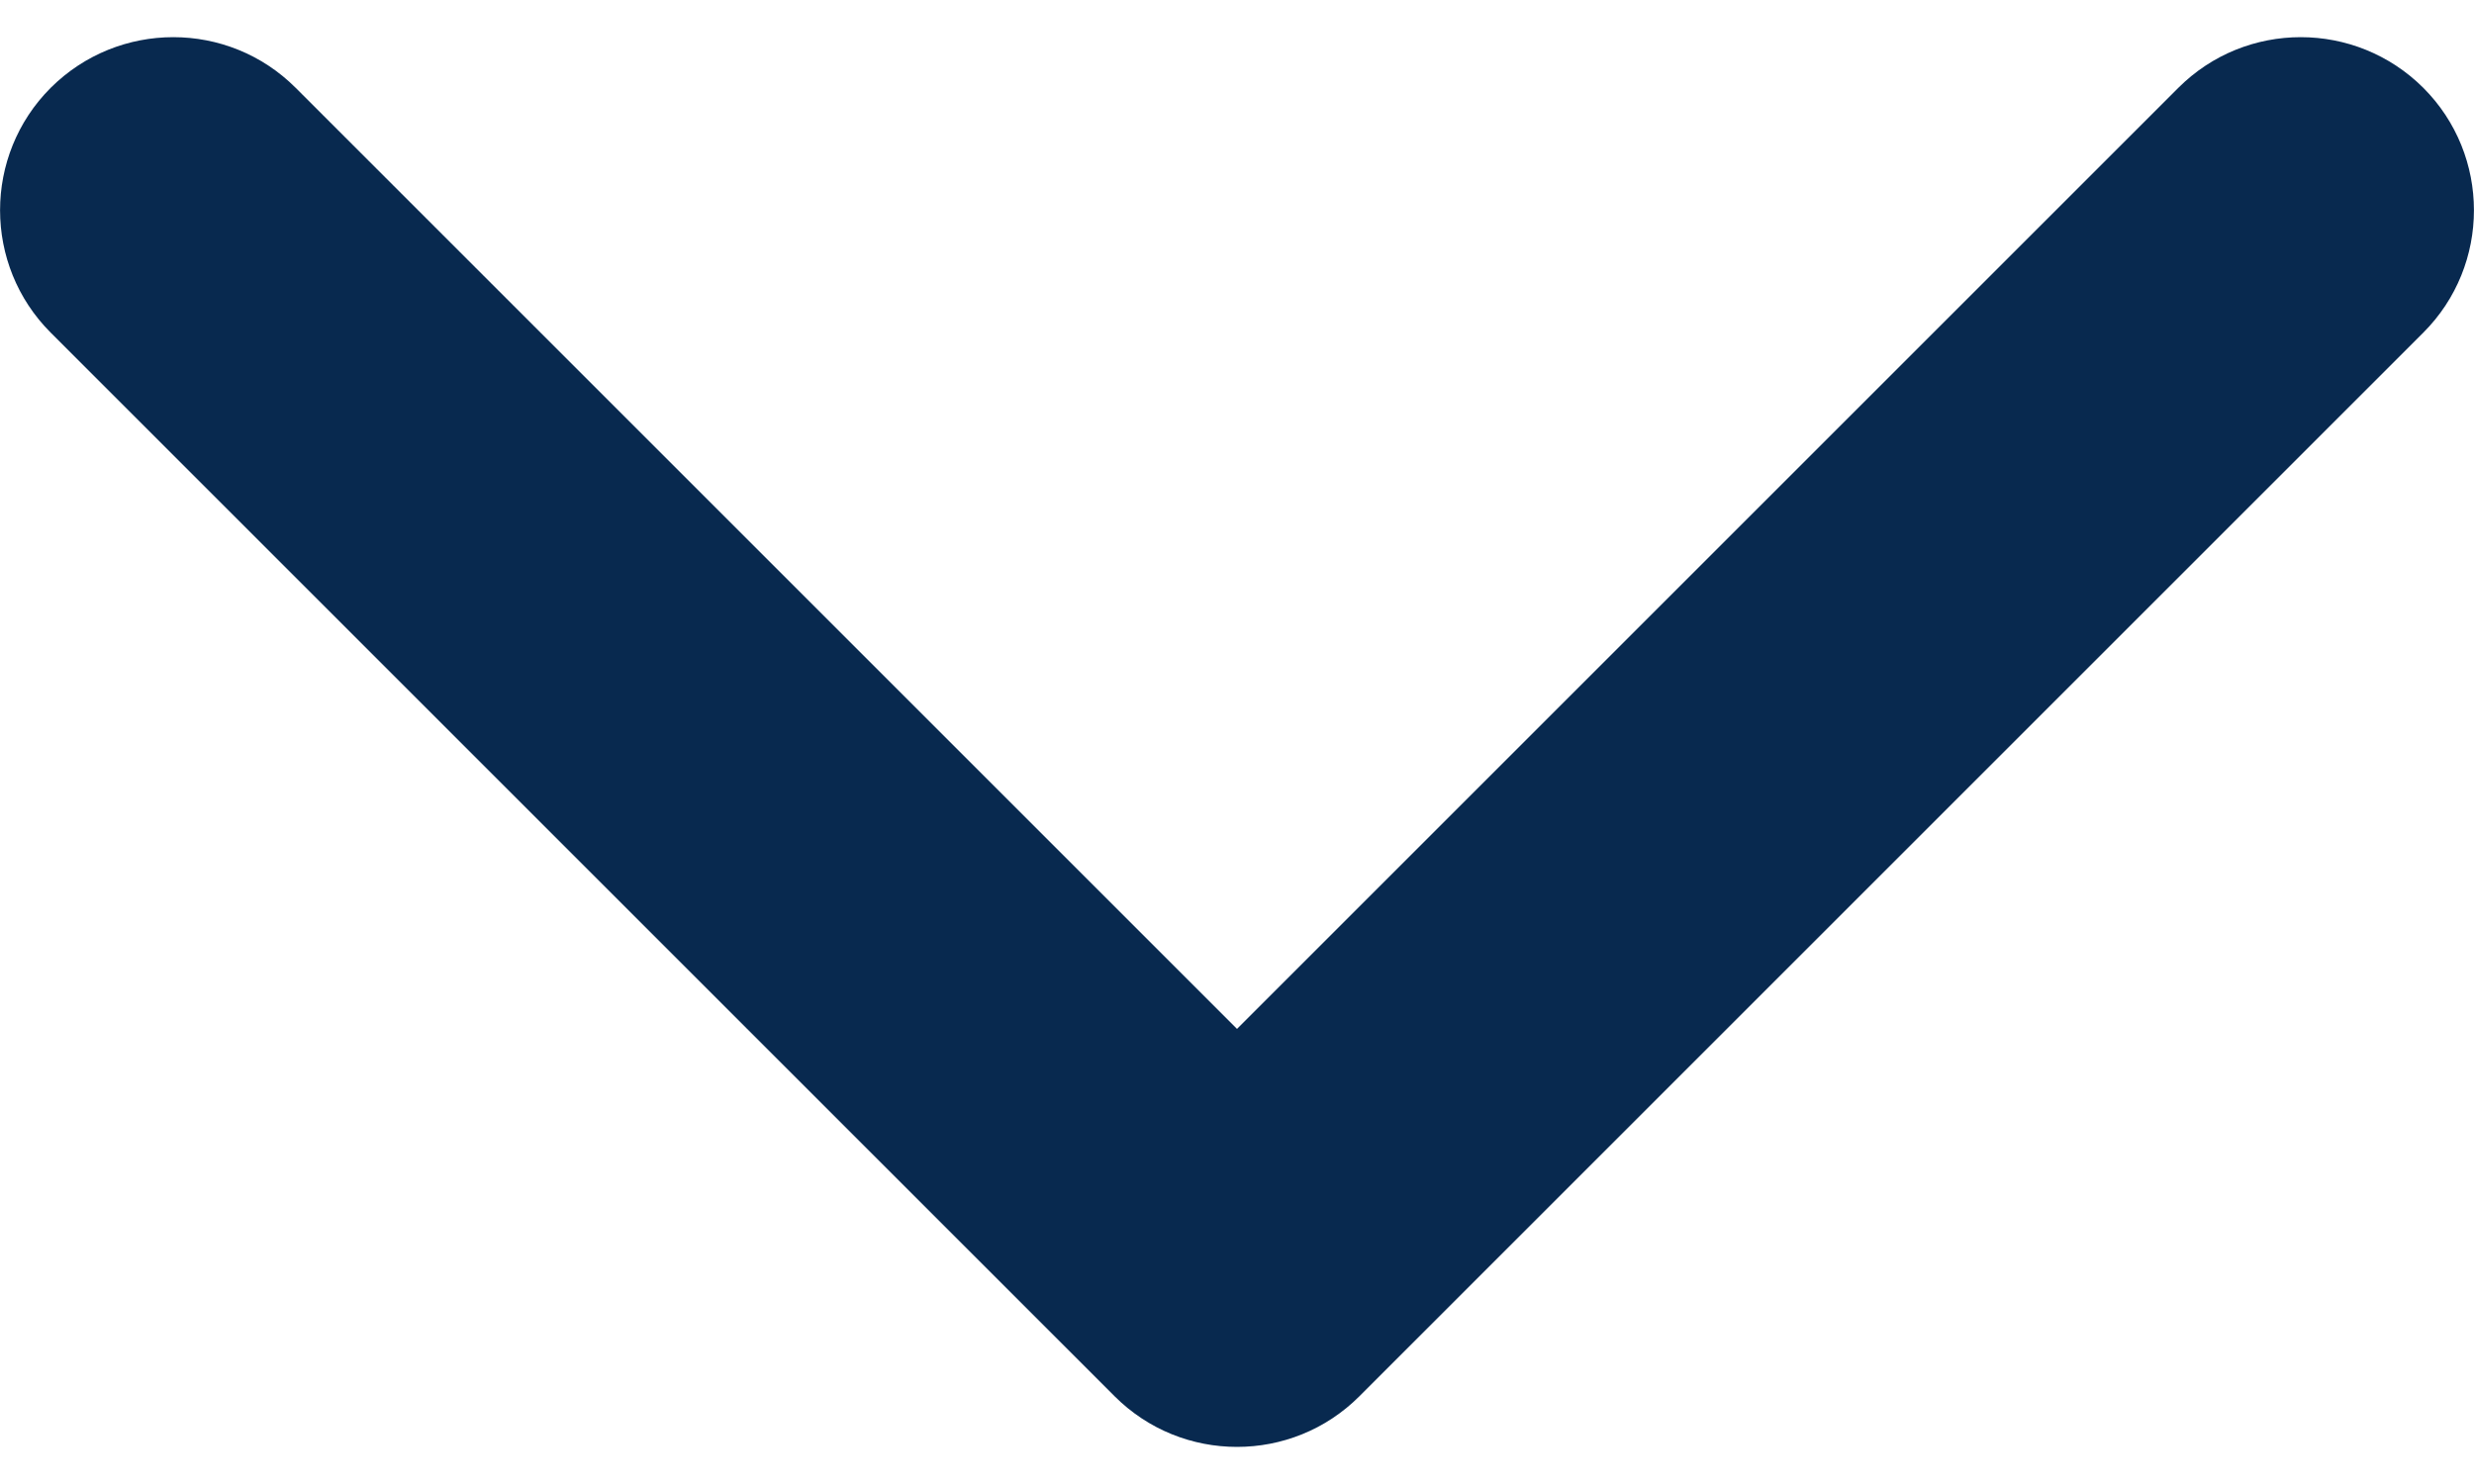 <svg width="10" height="6" viewBox="0 0 10 6" fill="none" xmlns="http://www.w3.org/2000/svg">
<path d="M4.505 5.645L0.205 1.345C-0.068 1.072 -0.068 0.628 0.205 0.355C0.479 0.082 0.922 0.082 1.195 0.355L5 4.16L8.805 0.355C9.078 0.082 9.521 0.082 9.795 0.355C10.068 0.628 10.068 1.072 9.795 1.345L5.495 5.645C5.358 5.782 5.179 5.85 5 5.85C4.821 5.85 4.642 5.782 4.505 5.645Z" fill="#08294F"/>
</svg>
